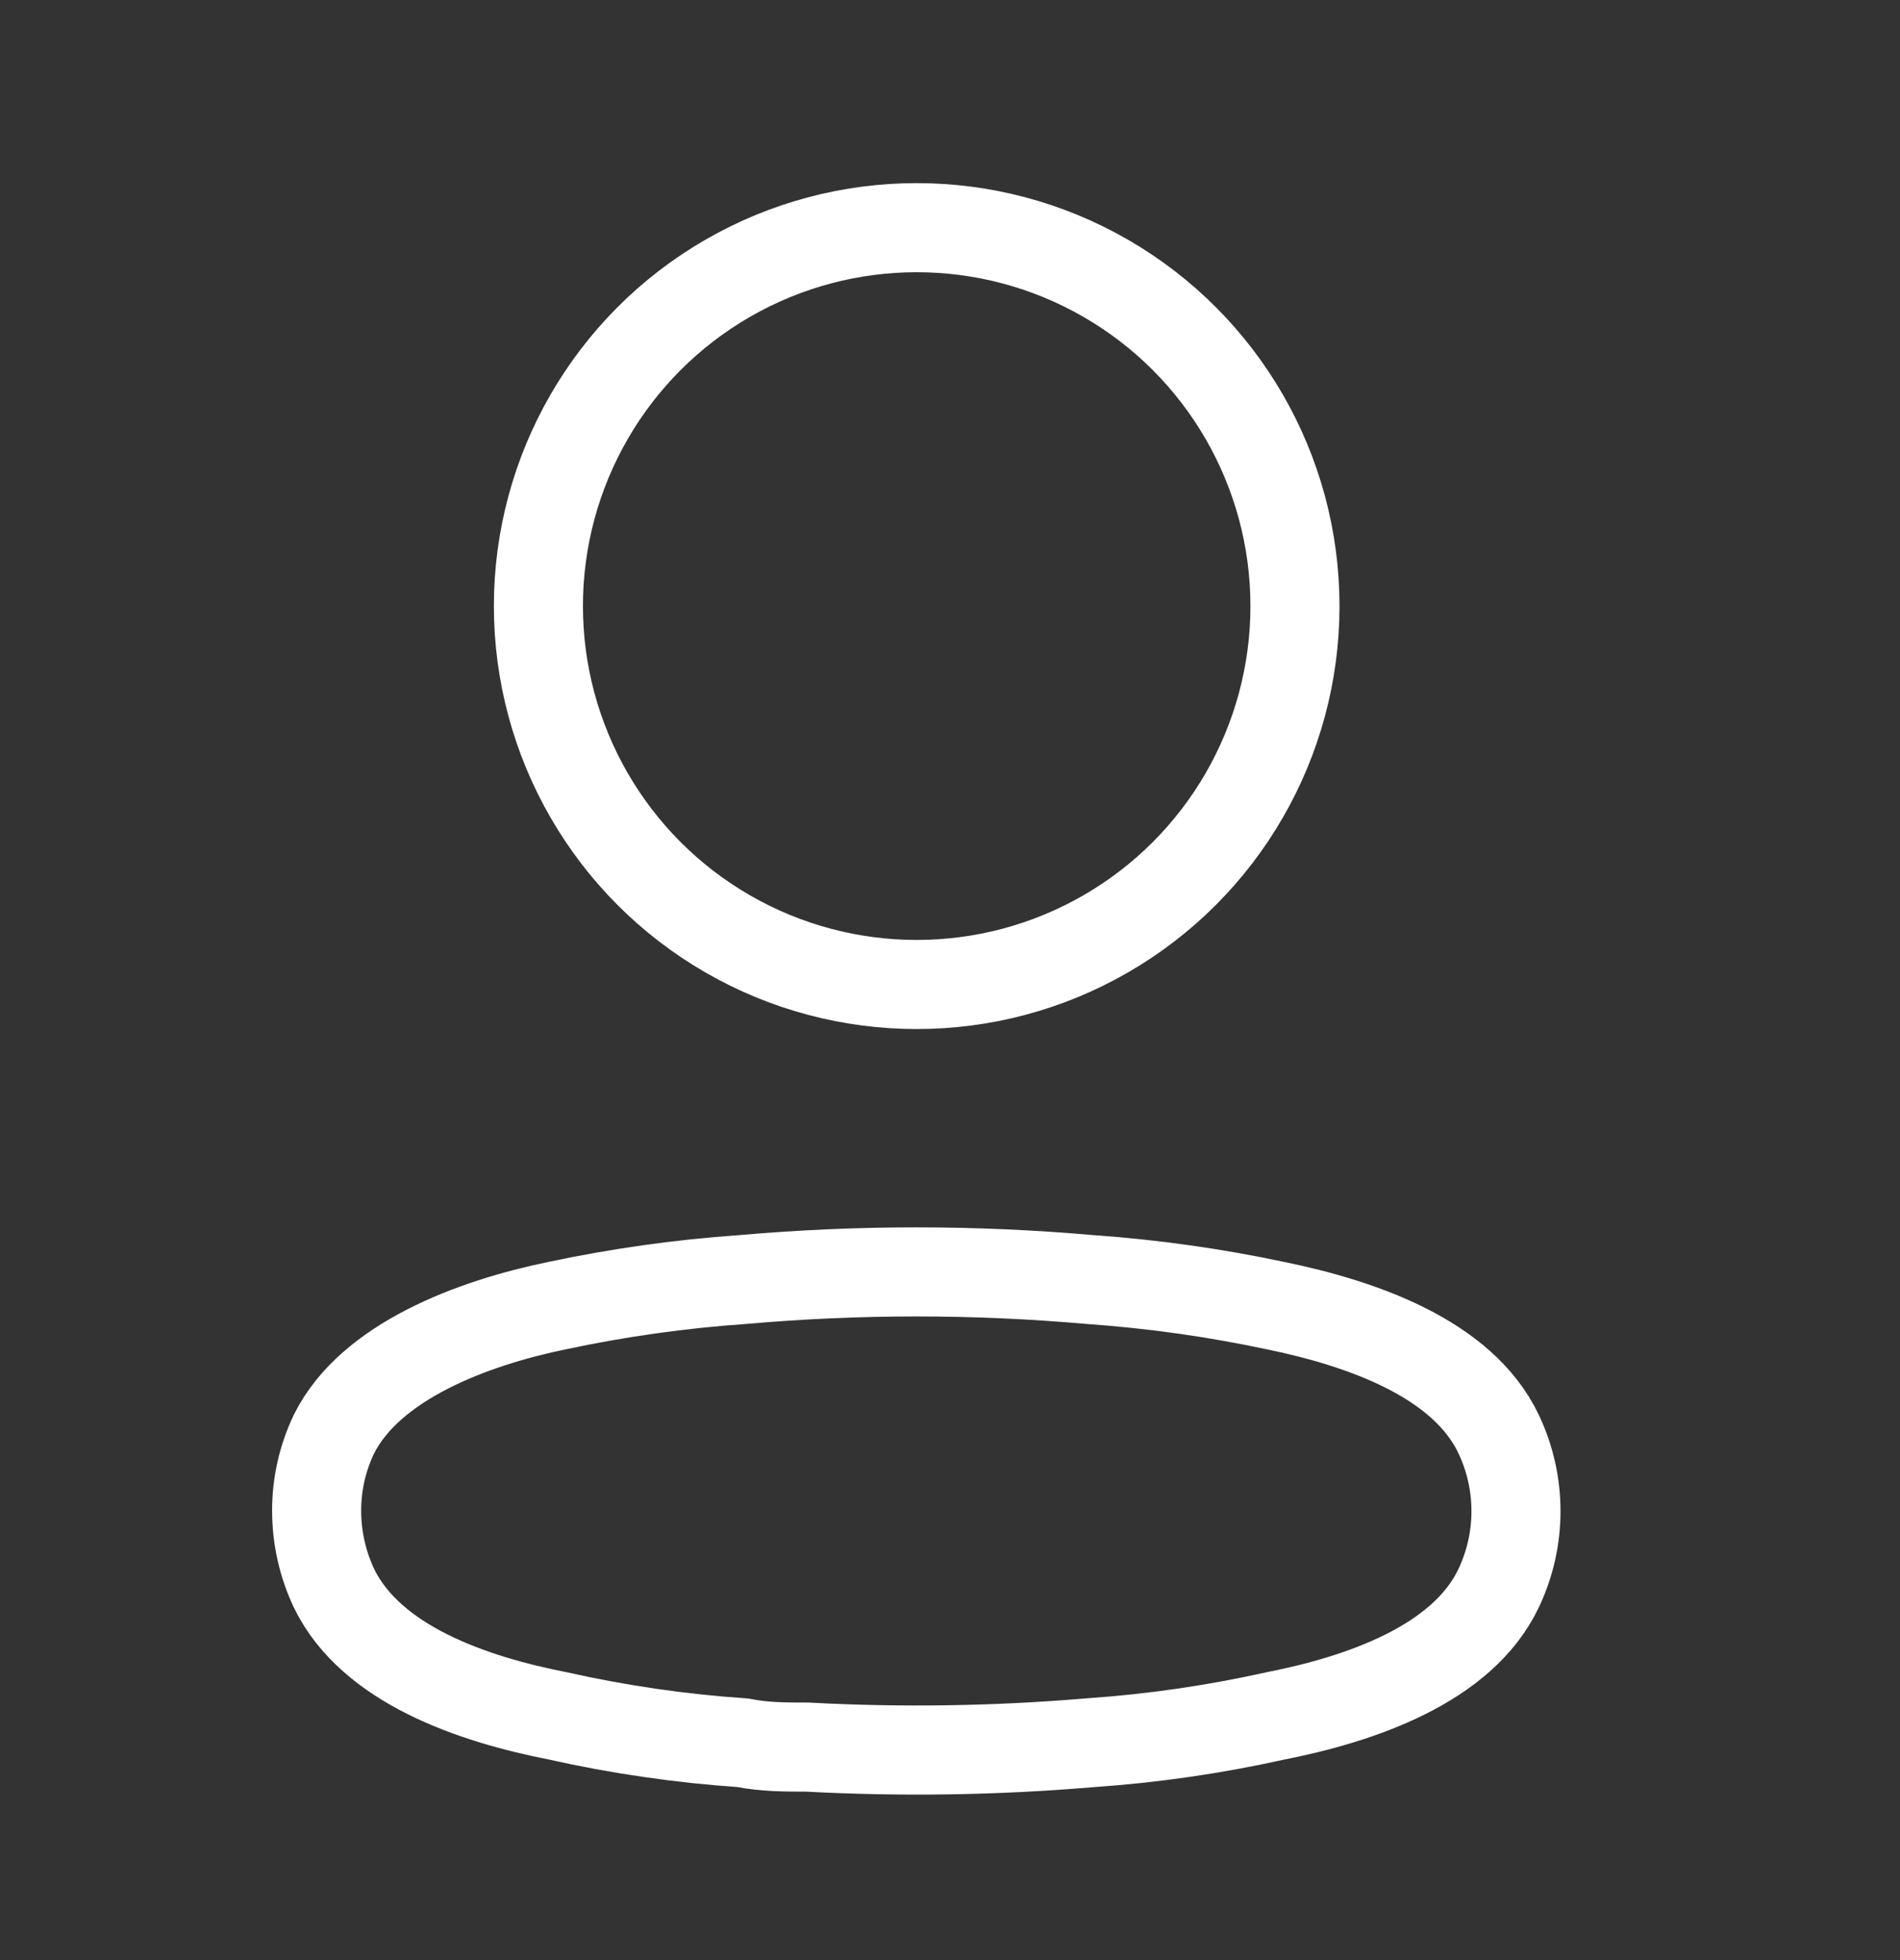 <svg width="32" height="33" viewBox="0 0 32 33" fill="none" xmlns="http://www.w3.org/2000/svg">
<rect x="0" y="0" width="32" height="33" fill="#333333" stroke="none"/>
<circle cx="15.439" cy="10.204" r="6.371" stroke="white" stroke-width="1.5" stroke-linecap="round" stroke-linejoin="round"/>
<path fill-rule="evenodd" clip-rule="evenodd" d="M5.333 25.435C5.332 24.987 5.432 24.545 5.626 24.142C6.236 22.921 7.957 22.274 9.385 21.981C10.415 21.762 11.459 21.615 12.51 21.542C14.454 21.371 16.411 21.371 18.355 21.542C19.406 21.616 20.45 21.762 21.48 21.981C22.908 22.274 24.629 22.86 25.239 24.142C25.63 24.964 25.63 25.919 25.239 26.741C24.629 28.023 22.908 28.608 21.48 28.889C20.451 29.118 19.407 29.269 18.355 29.341C16.773 29.475 15.182 29.499 13.596 29.414C13.23 29.414 12.876 29.414 12.51 29.341C11.462 29.27 10.422 29.119 9.397 28.889C7.957 28.608 6.249 28.023 5.626 26.741C5.433 26.333 5.333 25.887 5.333 25.435Z" stroke="white" stroke-width="1.5" stroke-linecap="round" stroke-linejoin="round"/>
</svg>
